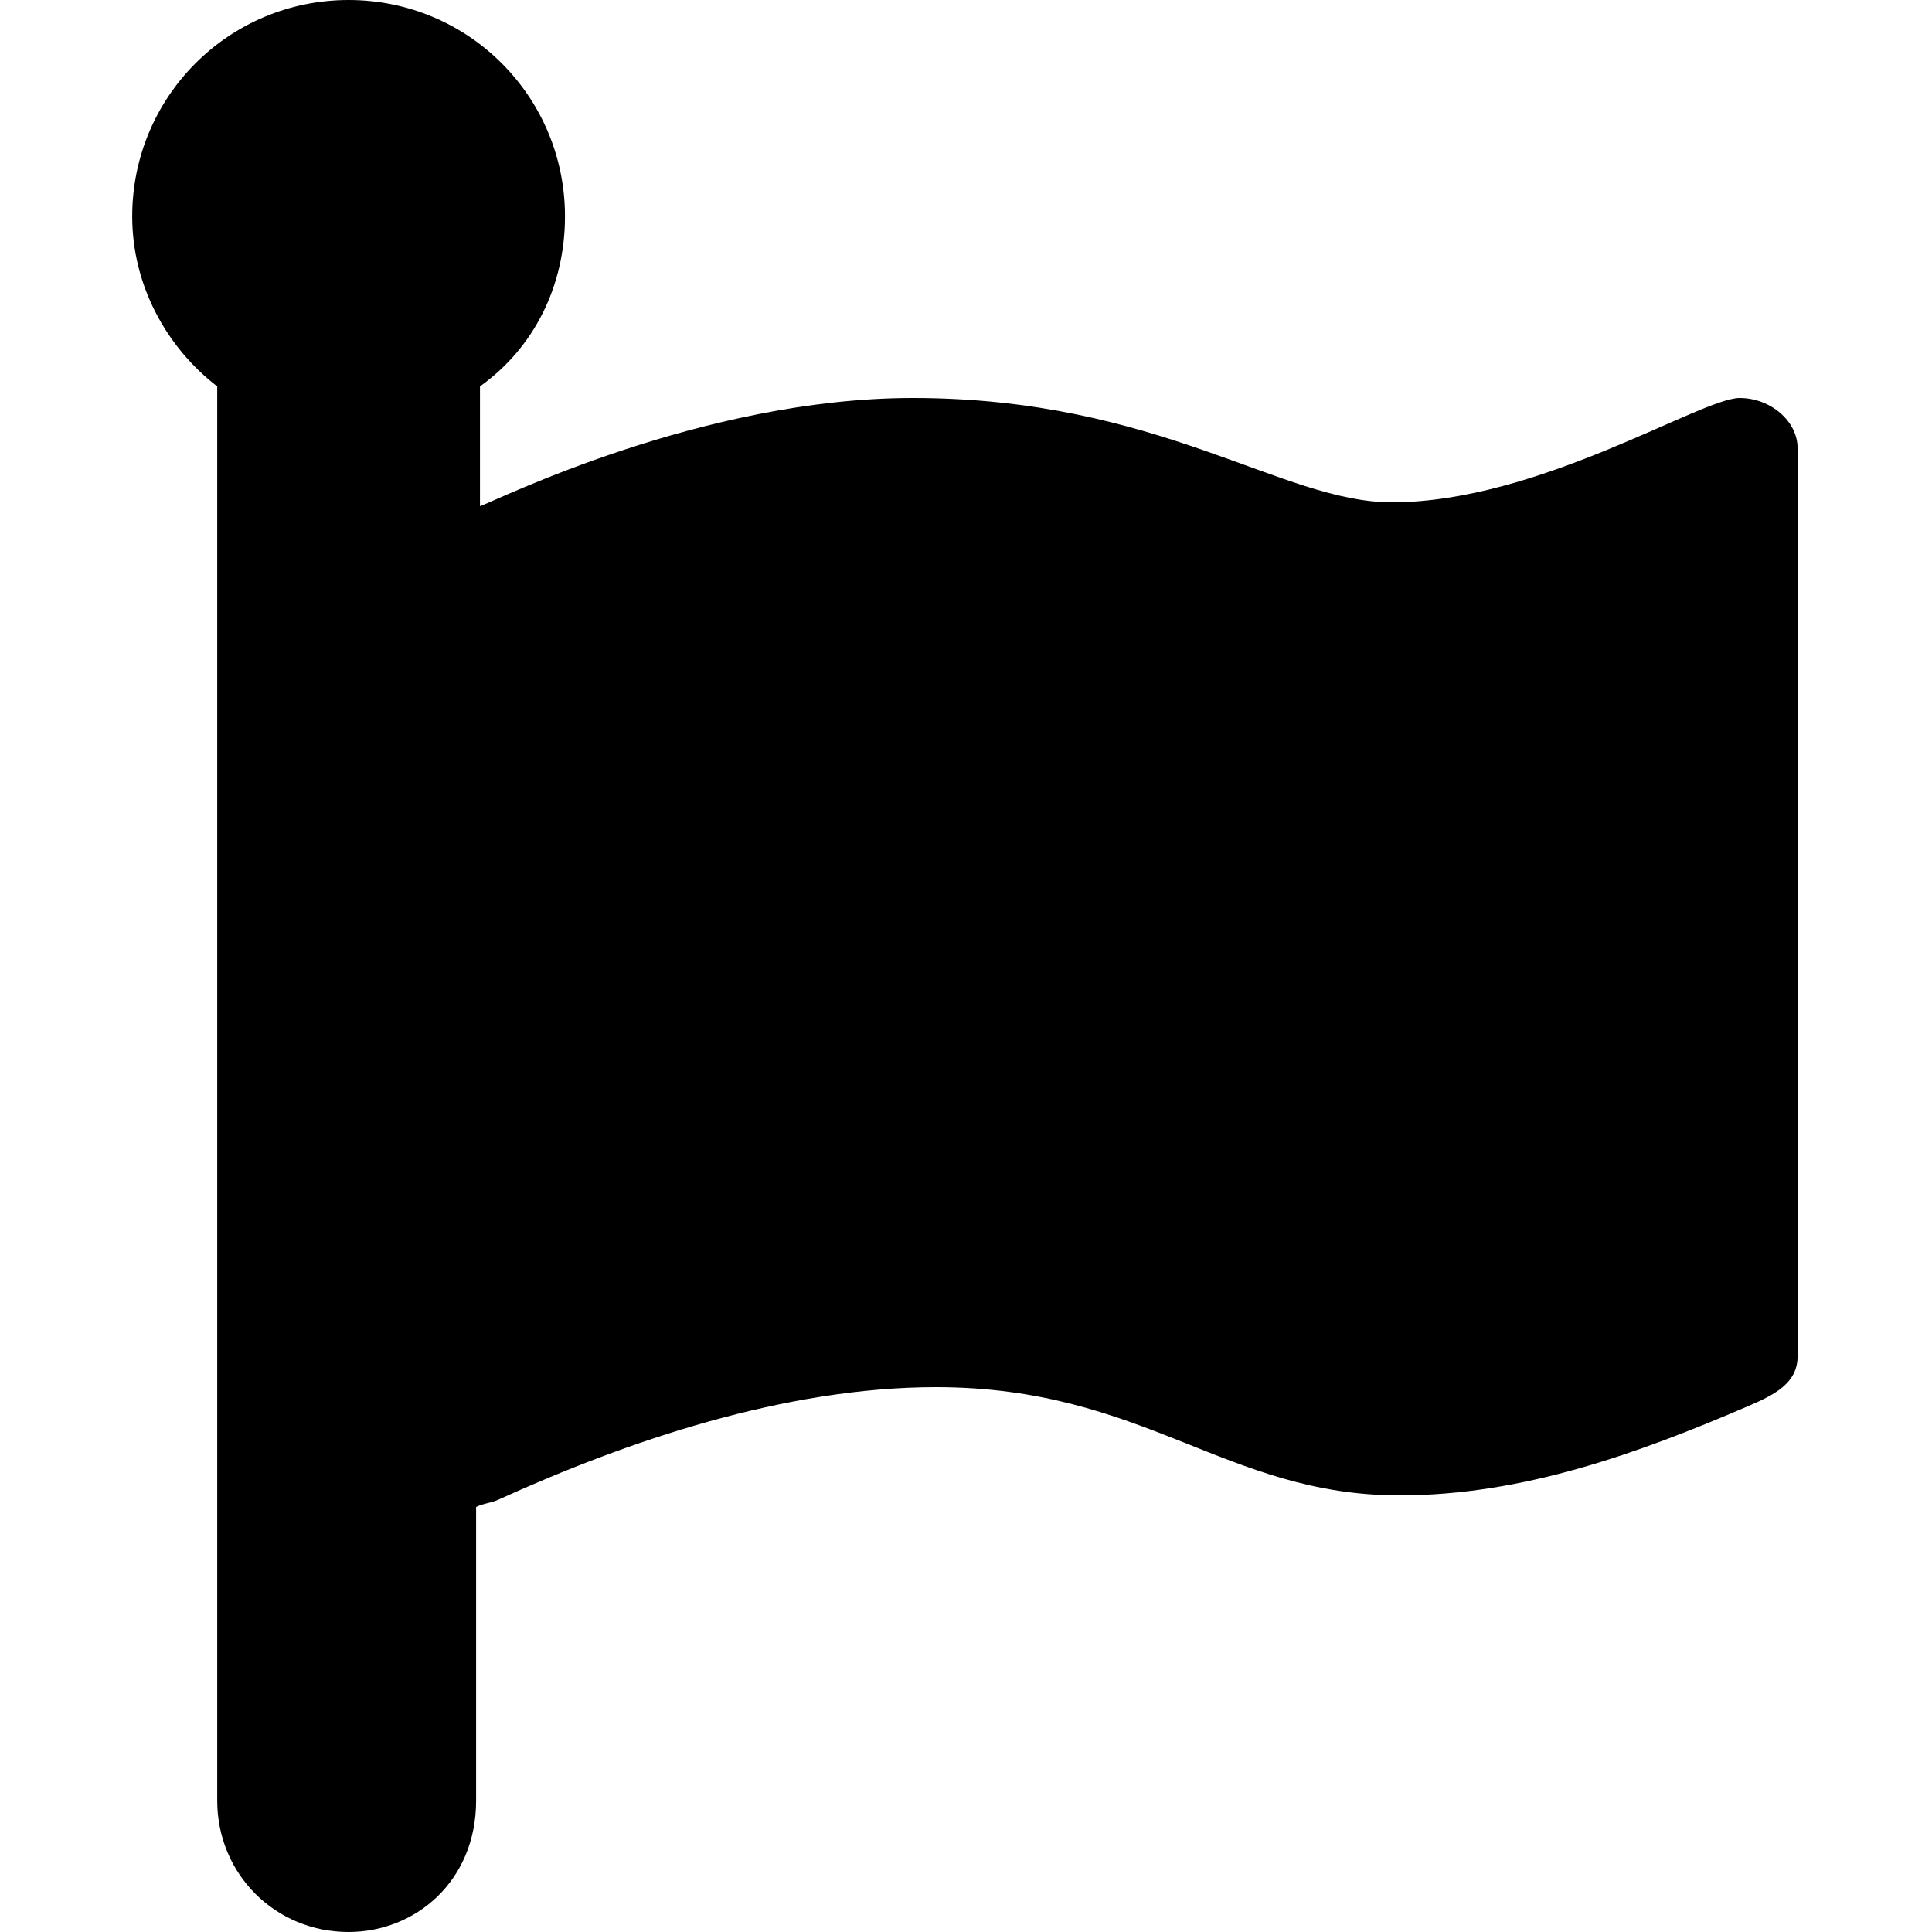 <svg xmlns="http://www.w3.org/2000/svg" viewBox="0 0 30 30"><path d="M27.913 21.06c0 .42-.36.6-.78.78-1.68.72-3.48 1.38-5.4 1.38-2.7 0-3.96-1.68-7.2-1.68-2.34 0-4.8.84-6.78 1.74-.12.06-.24.06-.36.12v4.56c0 1.254-.945 2.04-1.98 2.04-1.14 0-2.04-.9-2.04-2.04V6c-.78-.6-1.32-1.56-1.32-2.64 0-1.86 1.5-3.36 3.36-3.36 1.86 0 3.36 1.5 3.36 3.36 0 1.08-.48 2.04-1.32 2.64v1.86c.241-.08 3.443-1.68 6.72-1.68 3.824 0 5.723 1.62 7.44 1.62 2.28 0 4.8-1.62 5.4-1.62.48 0 .9.36.9.78v14.1z" fill="currentColor"/></svg>
